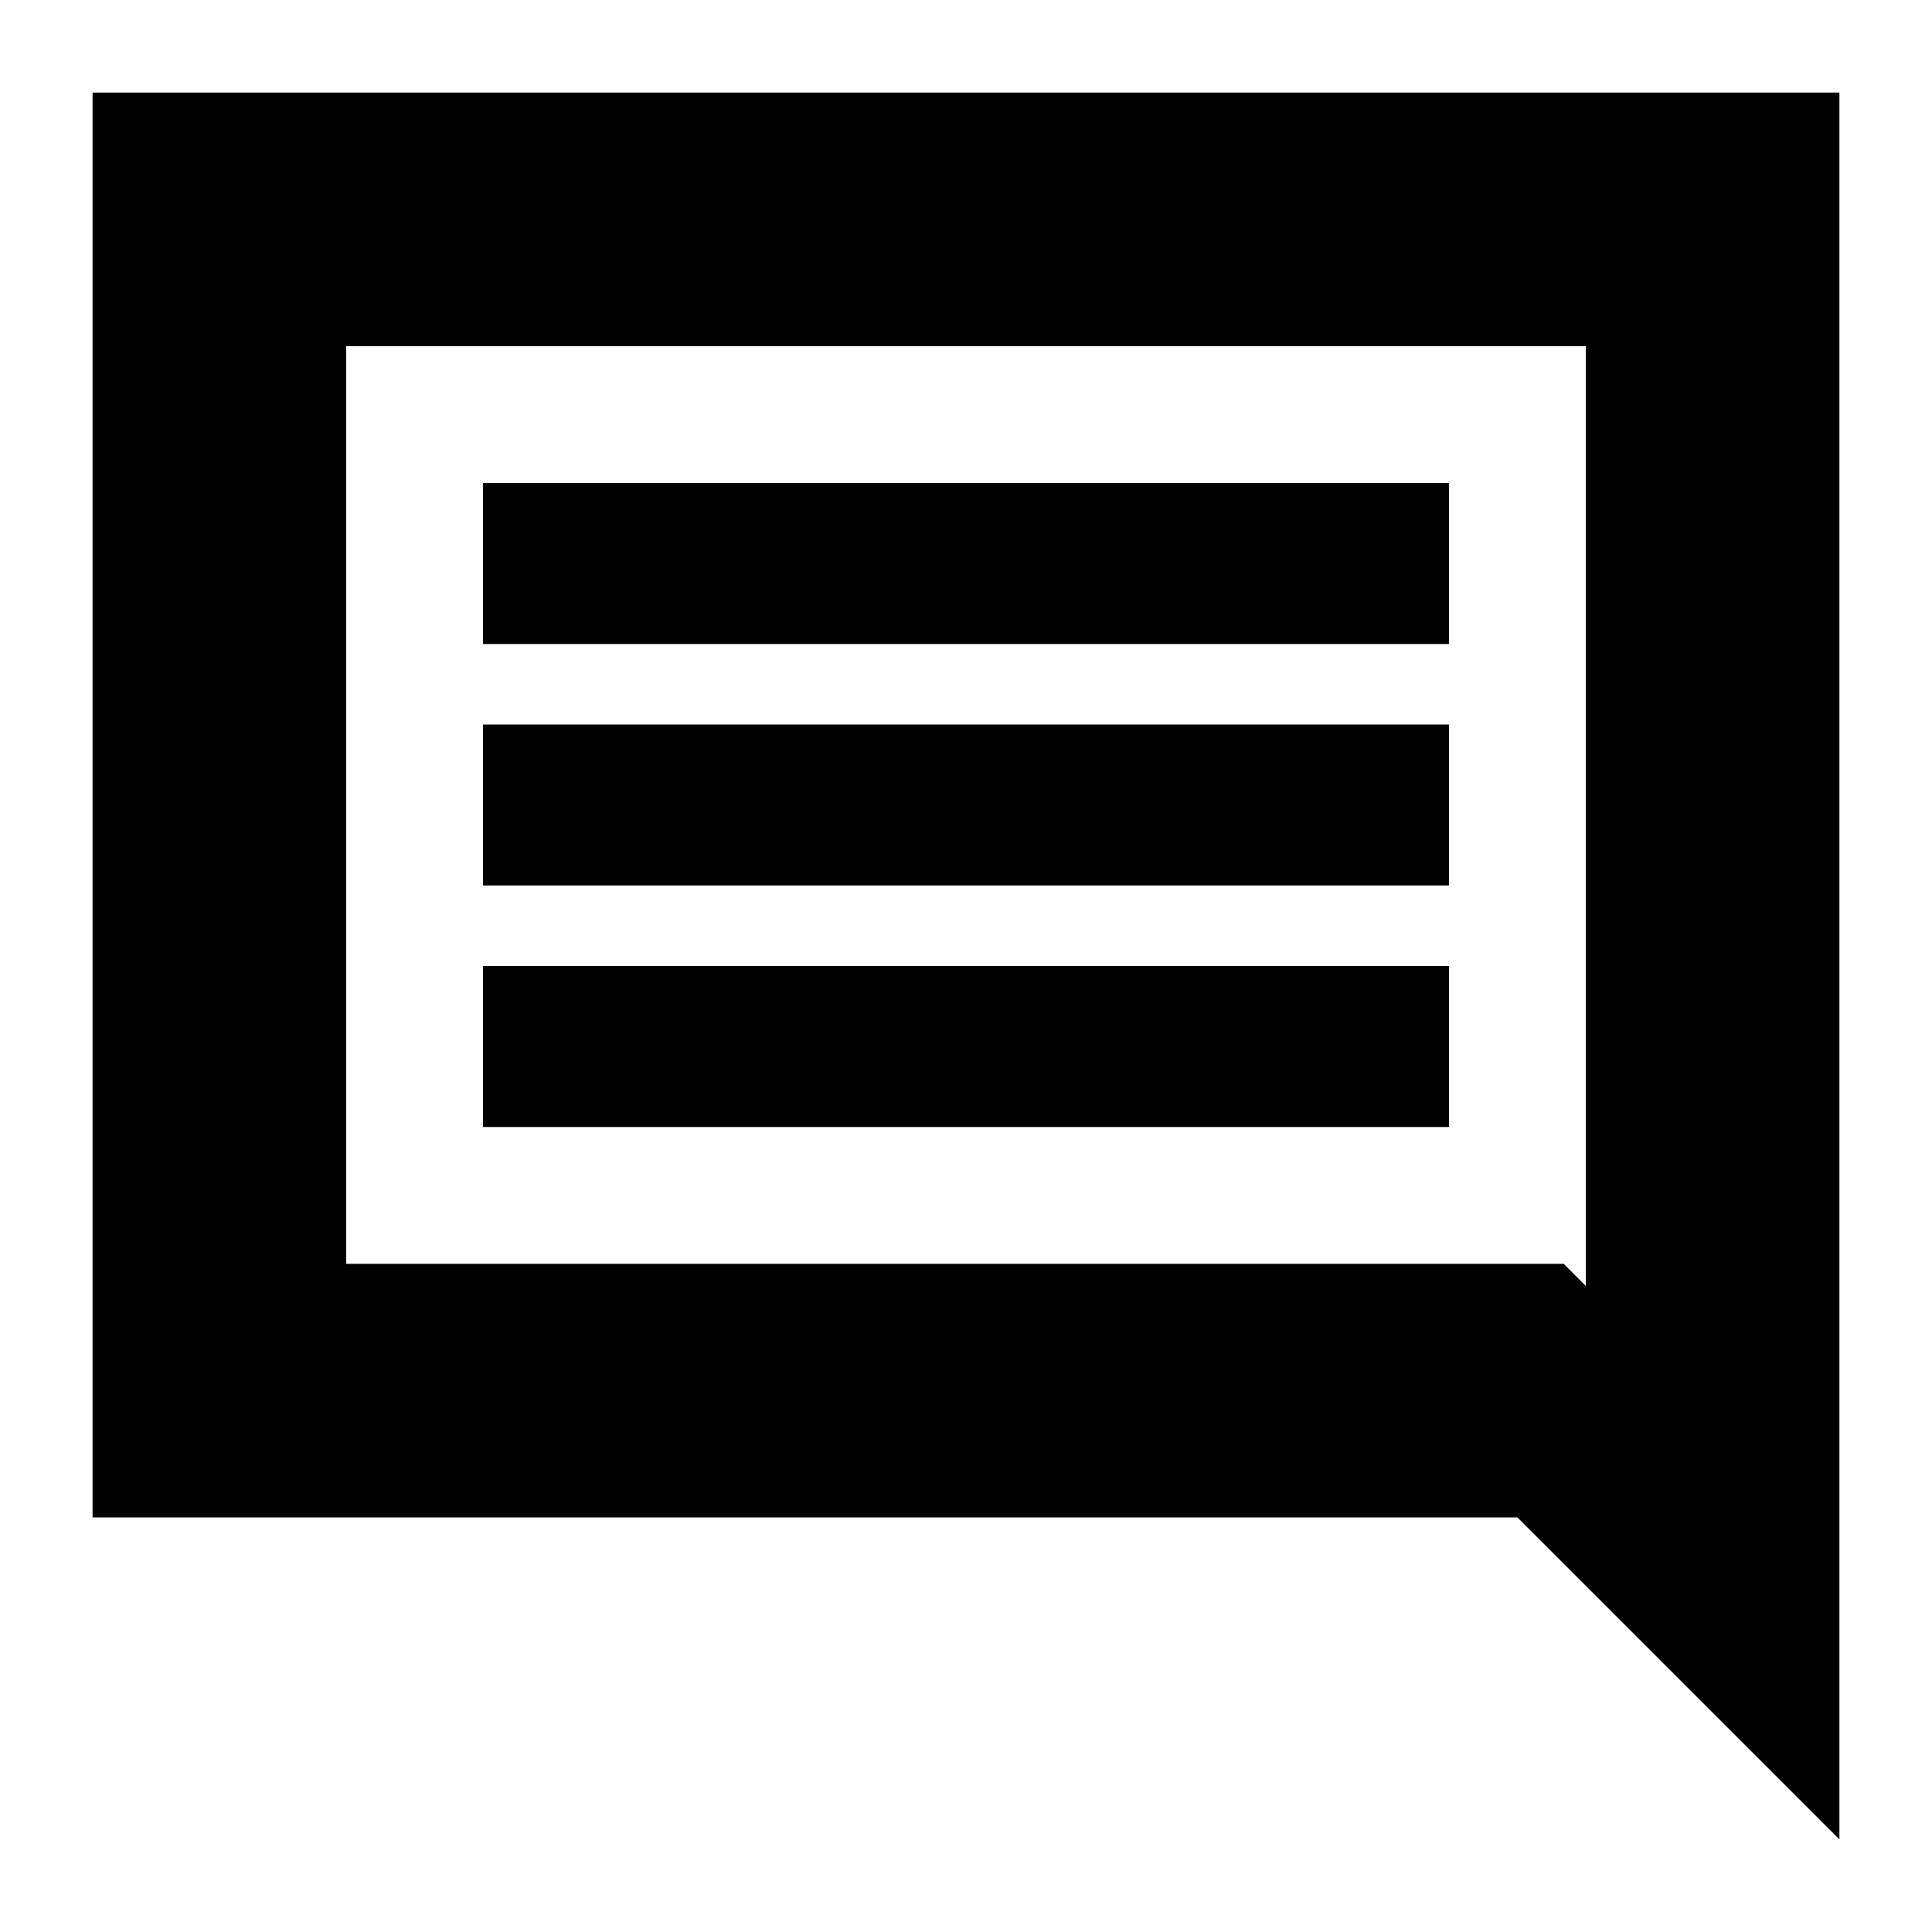 <svg xmlns="http://www.w3.org/2000/svg" height="24" width="24"><path d="M6 14h12v-2H6Zm0-3h12V9H6Zm0-3h12V6H6Zm16.85 14.85-4-4H1.15V1.15h21.7ZM19.7 4.3H4.3v11.4h15.125l.275.275ZM4.3 15.7V4.3Z"/></svg>